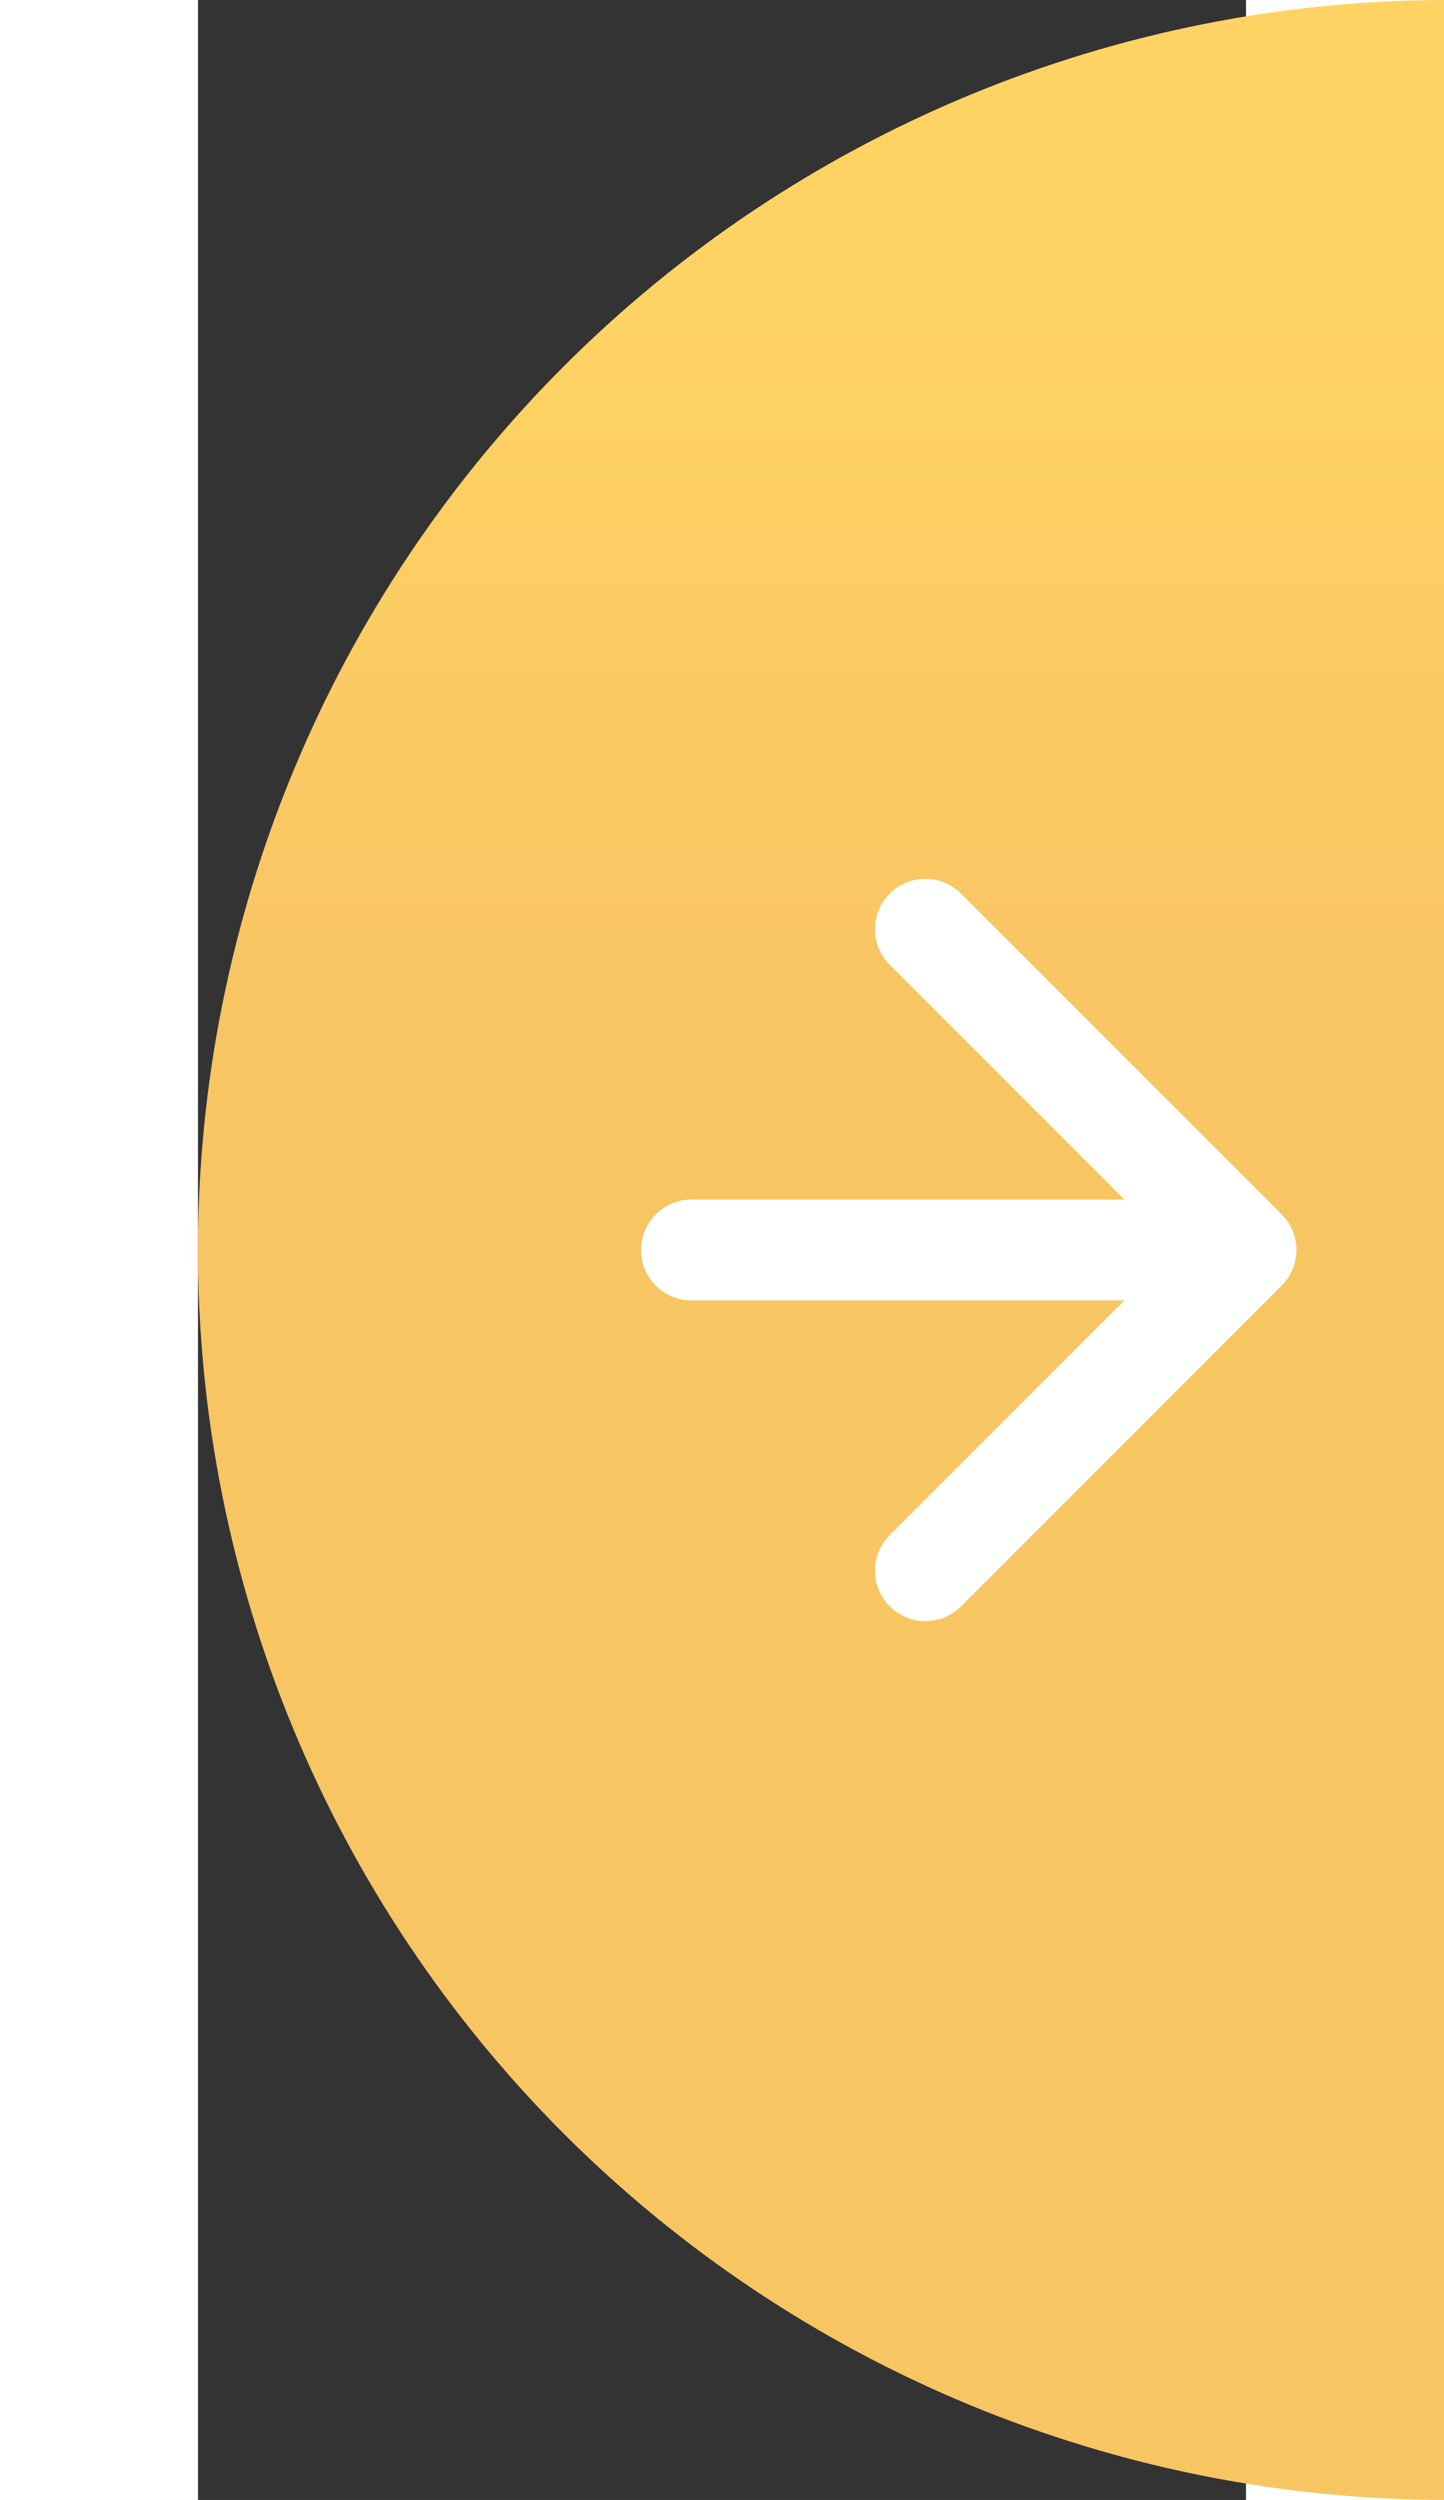 <svg width="52" height="90" viewBox="0 0 52 124" fill="none" xmlns="http://www.w3.org/2000/svg">
    <rect x="0" y="0" width="52" height="124" fill="#333333" stroke="none"/>
    <path d="M62 124C53.858 124 45.796 122.396 38.274 119.281C30.751 116.165 23.917 111.598 18.159 105.841C12.402 100.083 7.835 93.249 4.719 85.726C1.604 78.204 -1.43651e-05 70.142 -1.36533e-05 62C-1.29415e-05 53.858 1.604 45.796 4.719 38.274C7.835 30.751 12.402 23.917 18.159 18.159C23.917 12.402 30.751 7.835 38.274 4.719C45.796 1.604 53.858 -7.11792e-07 62 0L62 62L62 124Z" fill="url(#paint0_linear)"/>
    <path fill-rule="evenodd" clip-rule="evenodd" d="M37.858 44.322L53.768 60.232C54.744 61.209 54.744 62.791 53.768 63.768L37.858 79.678C36.882 80.654 35.299 80.654 34.322 79.678C33.346 78.701 33.346 77.118 34.322 76.142L45.965 64.5L24.483 64.5C23.103 64.5 21.983 63.381 21.983 62C21.983 60.619 23.103 59.5 24.483 59.5L45.965 59.5L34.322 47.858C33.346 46.882 33.346 45.299 34.322 44.322C35.299 43.346 36.882 43.346 37.858 44.322Z" fill="white"/>
    <defs>
        <linearGradient id="paint0_linear" x1="62" y1="124" x2="62" y2="-5.42021e-06" gradientUnits="userSpaceOnUse">
            <stop offset="0.61" stop-color="#F8C563"/>
            <stop offset="0.871" stop-color="#FFD363"/>
        </linearGradient>
    </defs>
</svg>
